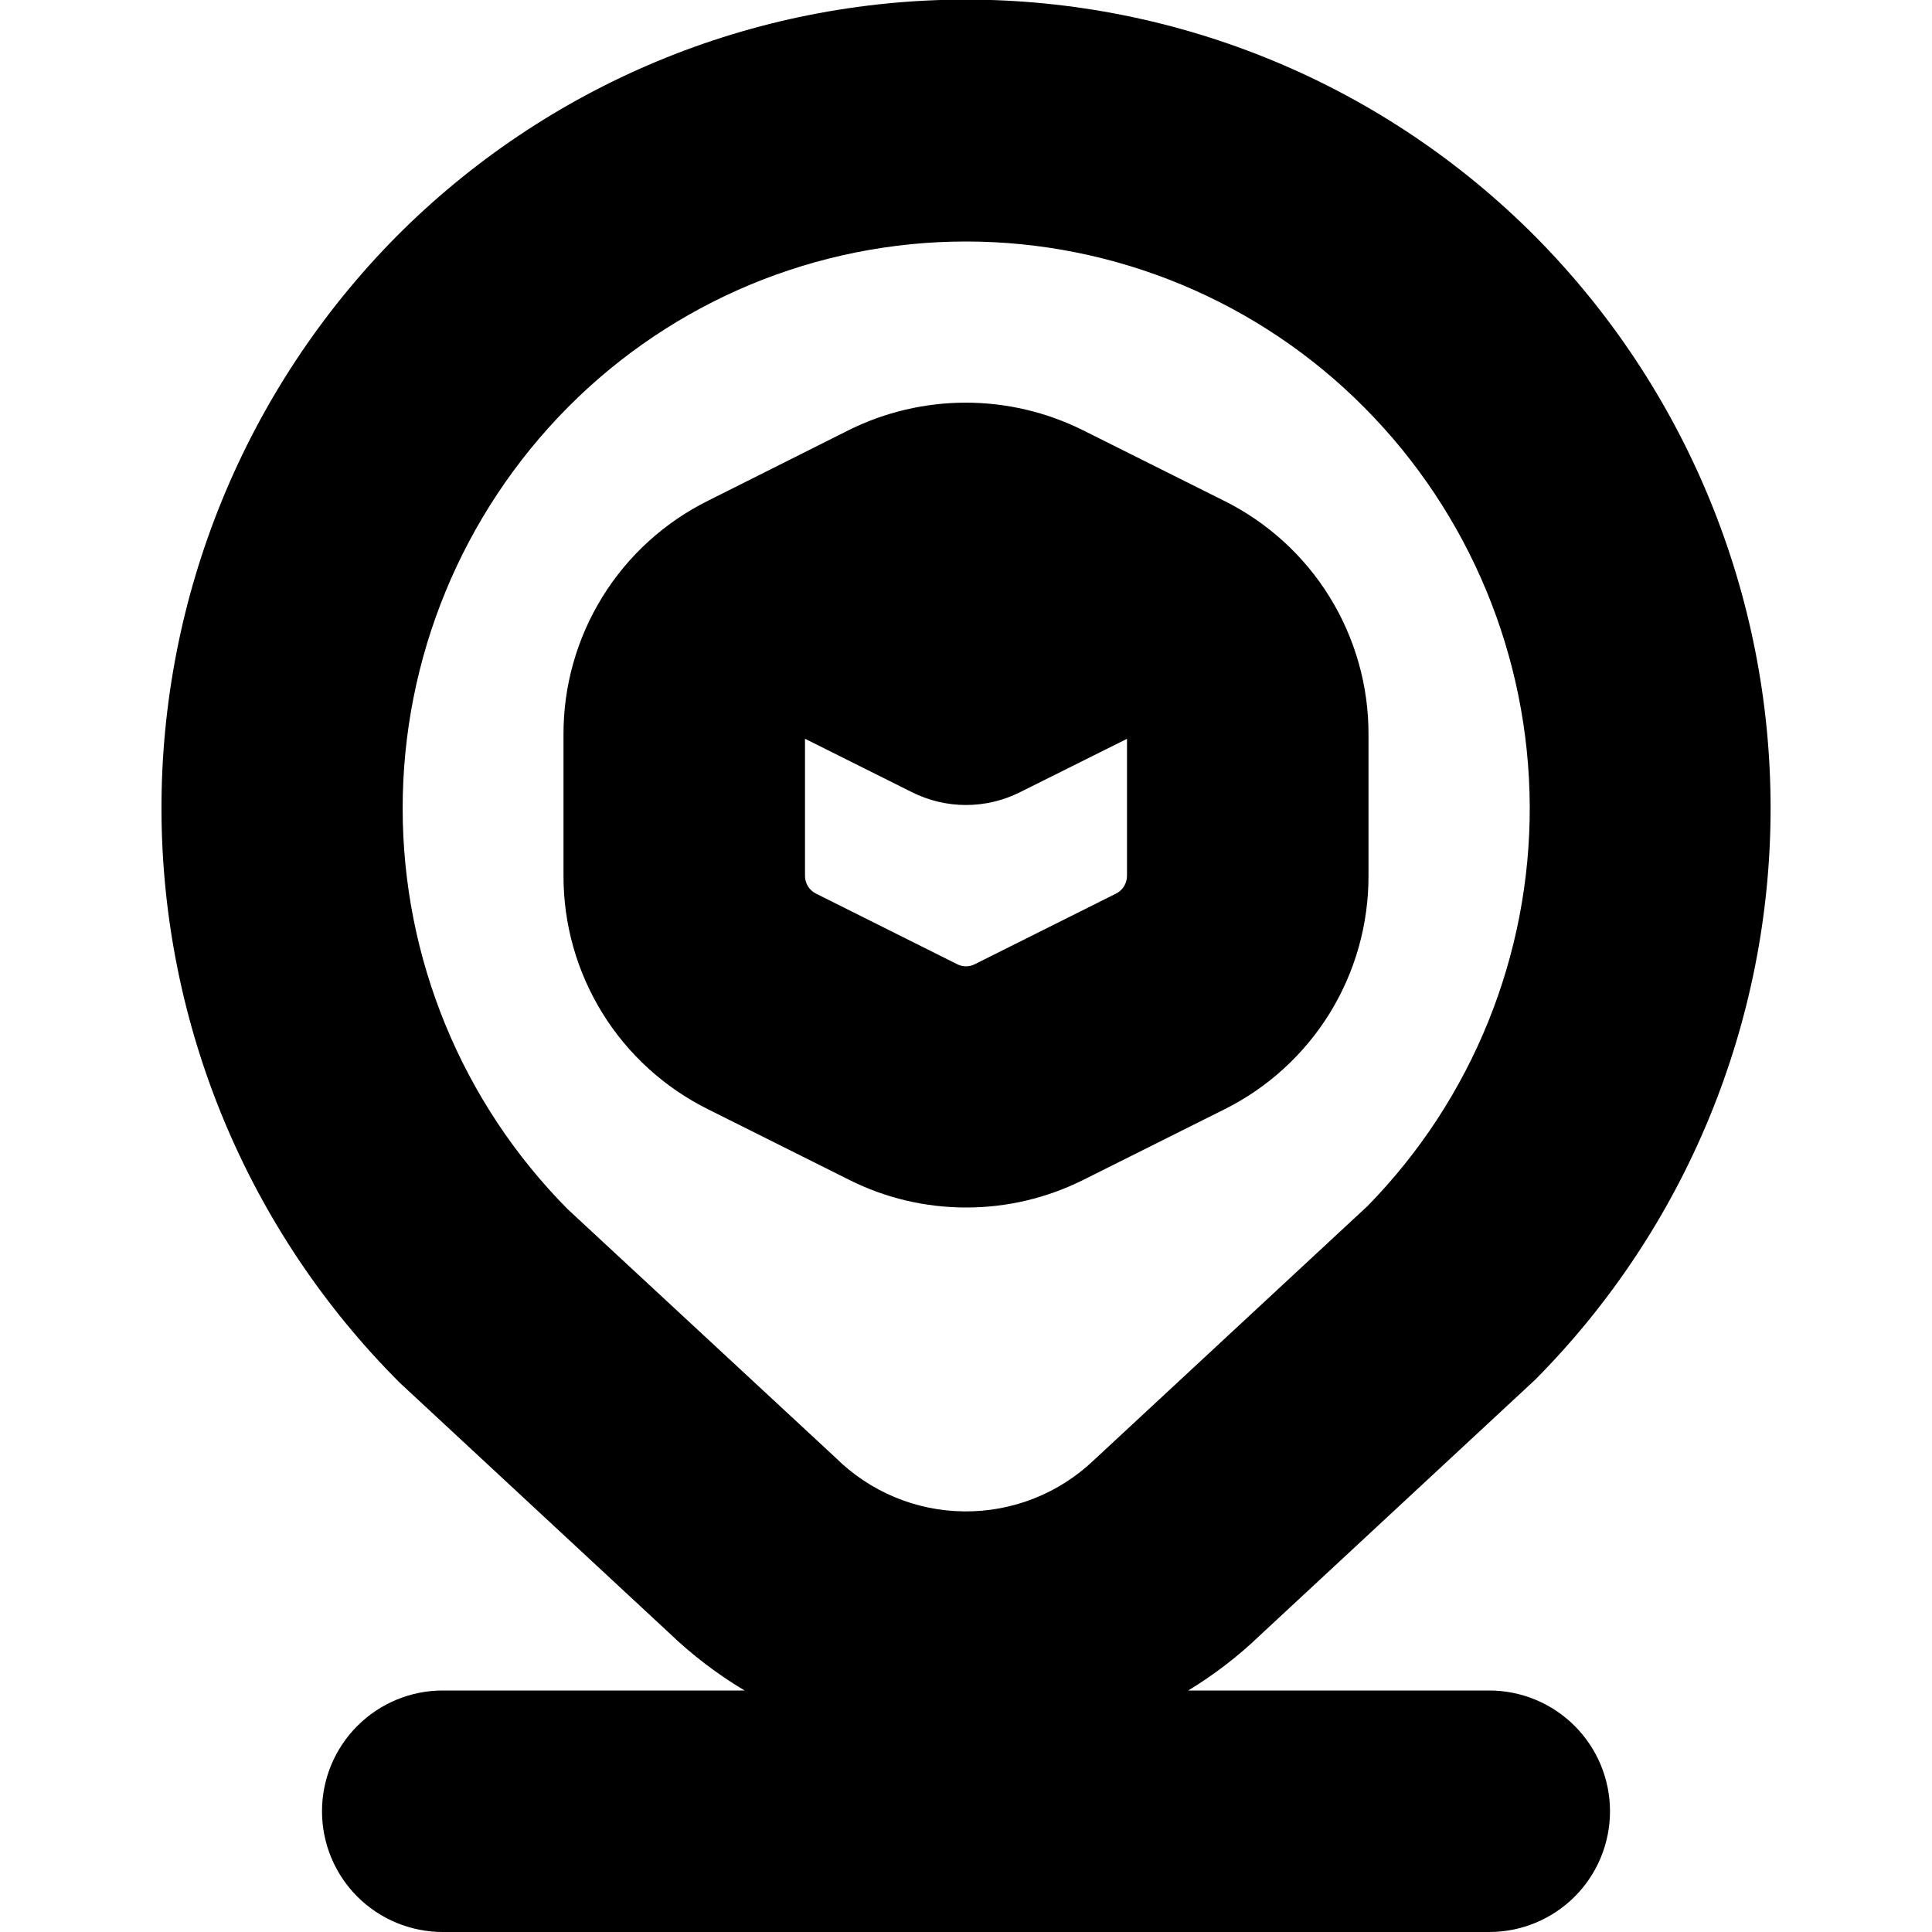 <svg width="24" height="24" viewBox="0 0 24 24" fill="none" xmlns="http://www.w3.org/2000/svg">
<g clip-path="url(#clip0_606_6677)">
<path d="M12 15C12.504 15.001 13.002 14.884 13.453 14.659L15.203 13.784C15.745 13.516 16.2 13.101 16.518 12.587C16.835 12.073 17.002 11.48 17 10.875V9.125C17.002 8.521 16.834 7.928 16.516 7.414C16.198 6.9 15.742 6.486 15.2 6.218L13.45 5.343C12.998 5.119 12.501 5.002 11.997 5.002C11.493 5.002 10.995 5.119 10.544 5.343L8.8 6.218C8.258 6.486 7.802 6.9 7.484 7.414C7.166 7.928 6.998 8.521 7 9.125V10.875C6.998 11.48 7.166 12.072 7.484 12.586C7.802 13.1 8.258 13.514 8.8 13.782L10.55 14.657C11 14.883 11.496 15 12 15ZM10 10.877V9.177L11.327 9.84C11.536 9.945 11.766 10 12 10C12.234 10 12.464 9.945 12.673 9.84L14 9.178V10.878C14 10.925 13.987 10.971 13.963 11.01C13.938 11.05 13.903 11.082 13.861 11.102L12.111 11.977C12.076 11.995 12.038 12.004 12 12.004C11.961 12.004 11.923 11.995 11.889 11.977L10.139 11.102C10.097 11.082 10.061 11.049 10.036 11.009C10.012 10.969 9.999 10.922 10 10.875V10.877ZM18.5 21H14.76C15.085 20.803 15.386 20.571 15.66 20.307L19.072 17.138C20.945 15.25 21.995 12.698 21.995 10.038C21.995 7.379 20.945 4.827 19.072 2.938C18.145 2.006 17.043 1.265 15.829 0.76C14.615 0.255 13.313 -0.005 11.998 -0.005C10.683 -0.005 9.381 0.255 8.167 0.76C6.953 1.265 5.851 2.006 4.924 2.938C3.047 4.836 1.998 7.4 2.006 10.069C2.015 12.738 3.08 15.295 4.969 17.18L8.307 20.28C8.593 20.555 8.909 20.797 9.25 21H5.5C5.102 21 4.721 21.158 4.439 21.44C4.158 21.721 4 22.102 4 22.5C4 22.898 4.158 23.28 4.439 23.561C4.721 23.842 5.102 24 5.5 24H18.5C18.898 24 19.279 23.842 19.561 23.561C19.842 23.28 20 22.898 20 22.5C20 22.102 19.842 21.721 19.561 21.44C19.279 21.158 18.898 21 18.5 21ZM7.053 15.022C5.739 13.697 5.002 11.907 5.002 10.042C5.002 8.176 5.739 6.386 7.053 5.061C7.701 4.408 8.471 3.89 9.32 3.536C10.169 3.183 11.08 3 12 3C12.92 3 13.83 3.183 14.679 3.536C15.528 3.89 16.299 4.408 16.947 5.061C18.256 6.377 18.994 8.156 19.003 10.012C19.011 11.868 18.288 13.653 16.99 14.98L13.59 18.137C13.156 18.552 12.578 18.781 11.978 18.775C11.378 18.77 10.805 18.53 10.379 18.107L7.053 15.022Z" fill="black"/>
</g>
<defs>
<clipPath id="clip0_606_6677">
<rect width="24" height="24" fill="white"/>
</clipPath>
</defs>
</svg>
